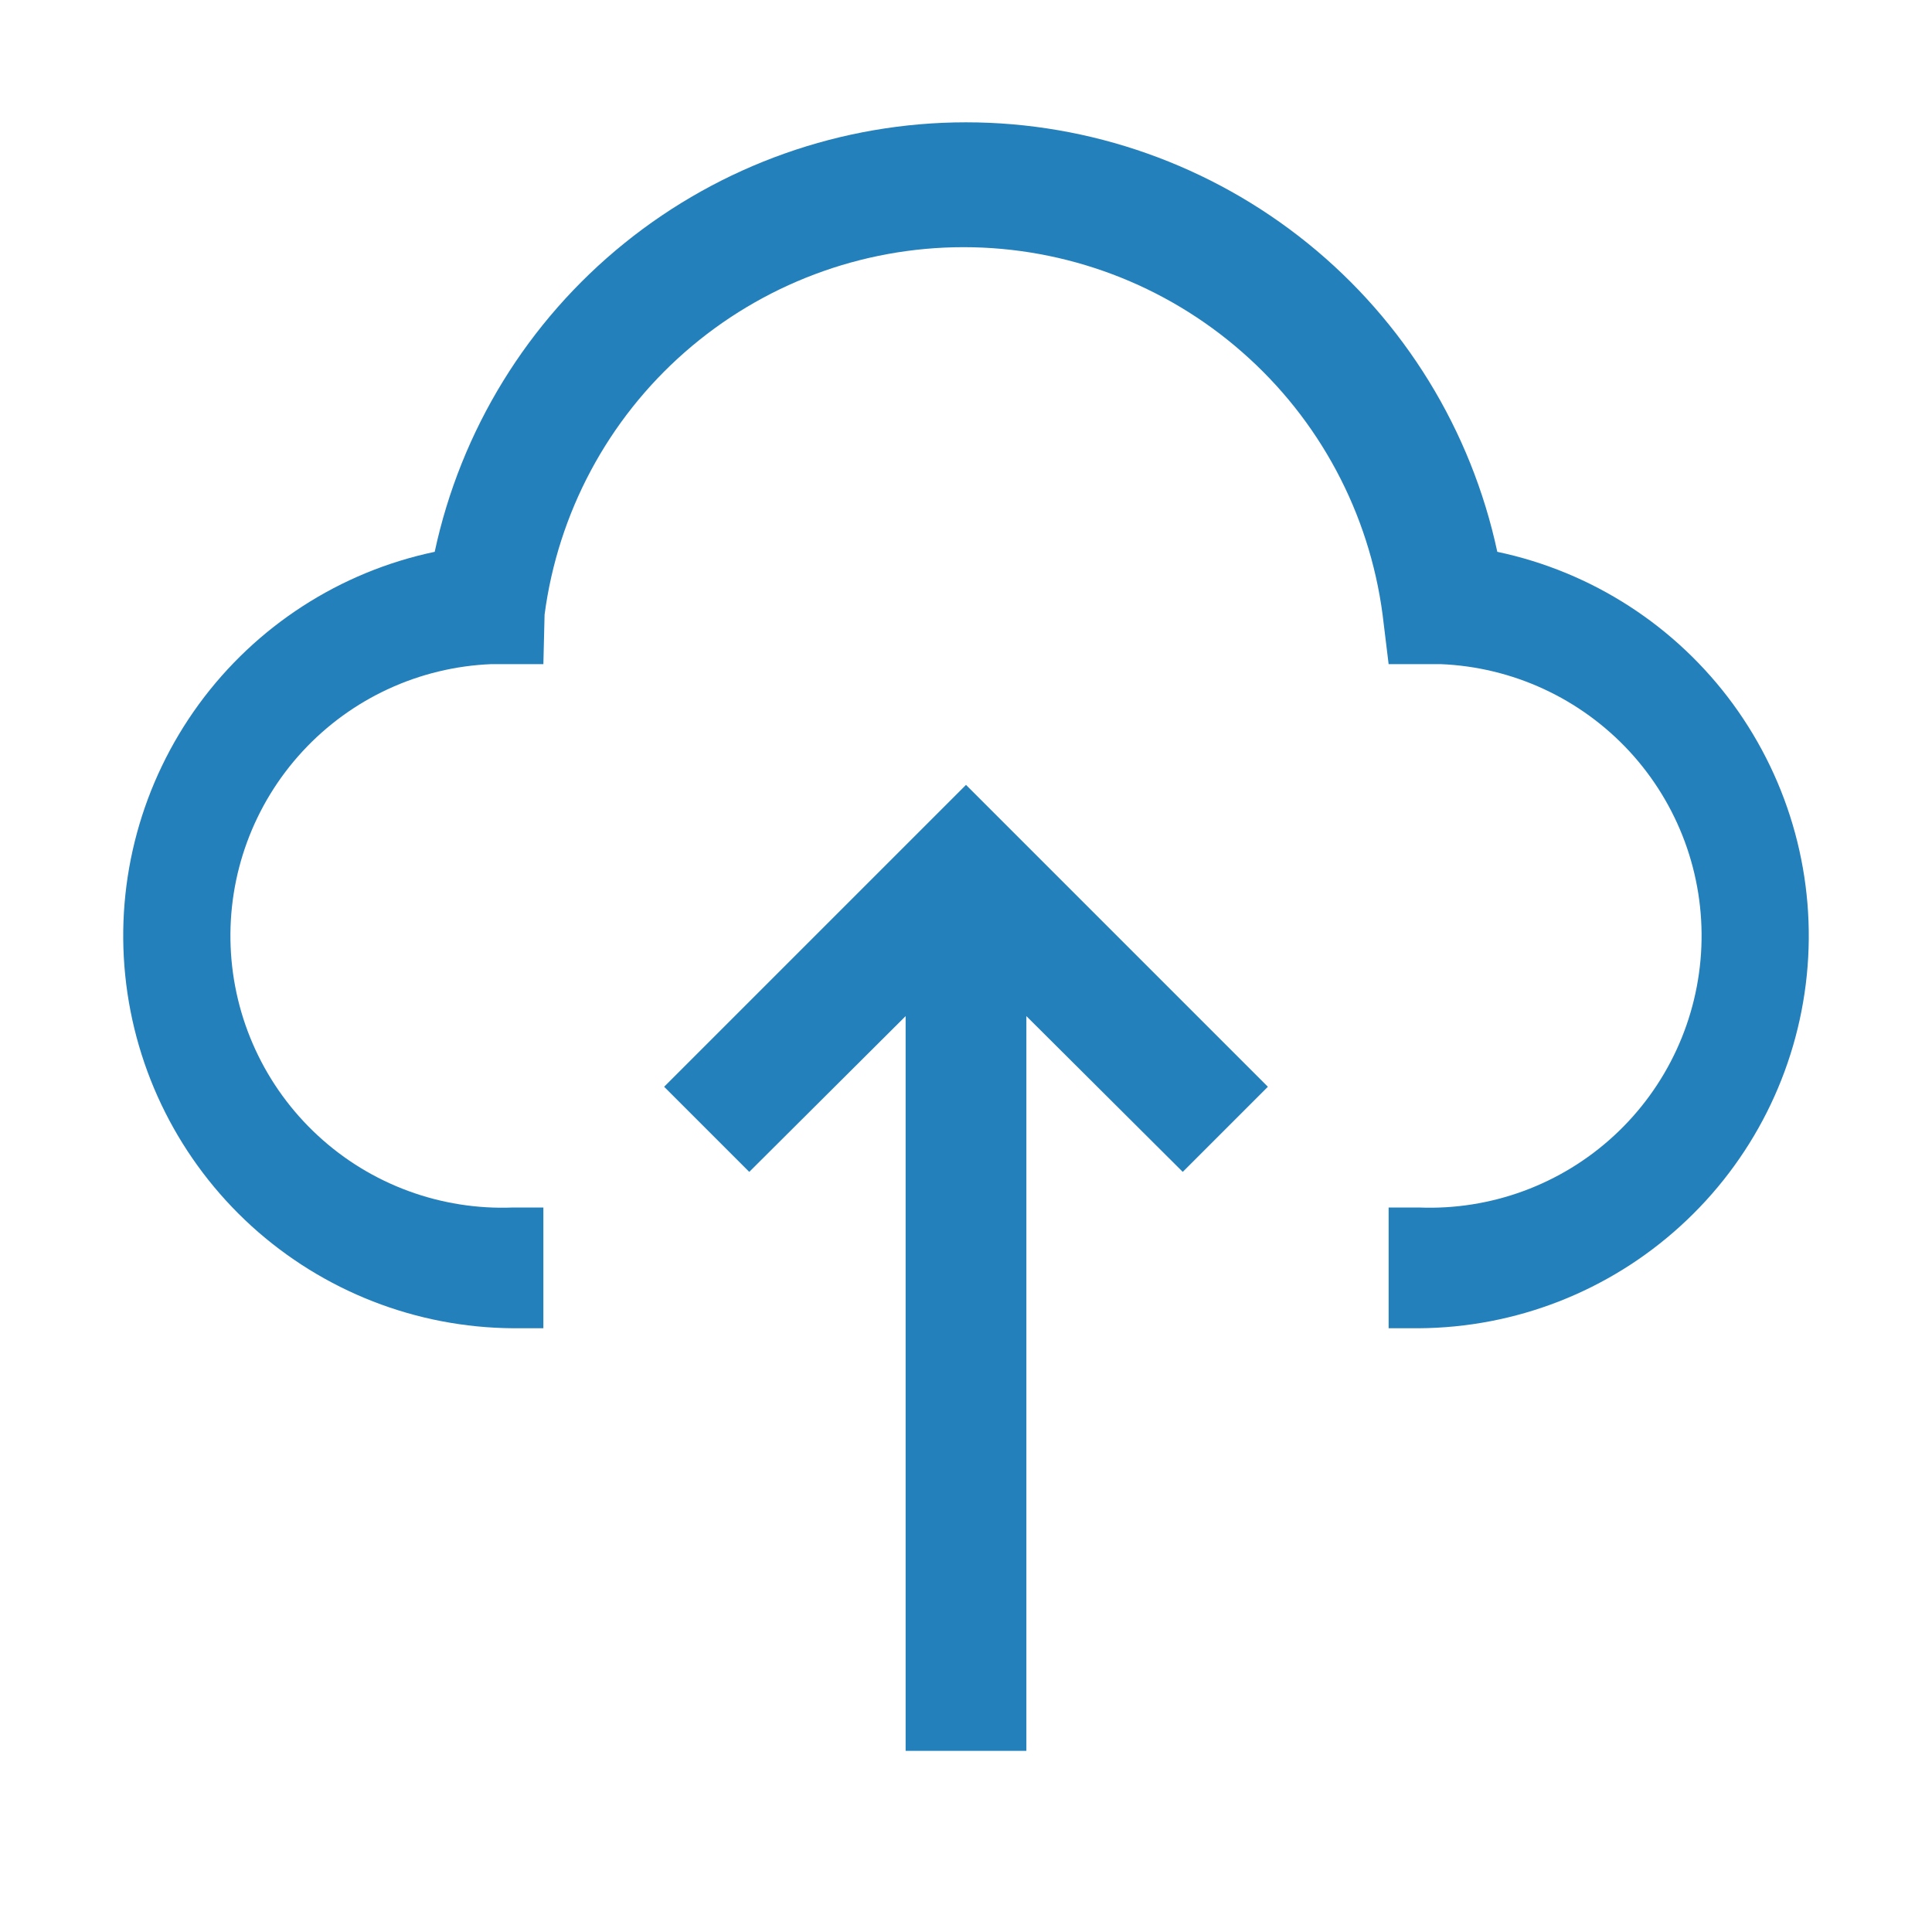 <svg width="16" height="16" viewBox="0 0 16 16" fill="none" xmlns="http://www.w3.org/2000/svg">
<path d="M5.5 9L6.205 9.705L7.5 8.415V14.5H8.5V8.415L9.795 9.705L10.5 9L8 6.5L5.5 9Z" fill="#2480BB"/>
<path d="M11.75 11H11.5V10H11.75C12.347 10.024 12.928 9.81 13.367 9.405C13.806 9 14.066 8.437 14.09 7.84C14.114 7.243 13.9 6.662 13.495 6.223C13.089 5.784 12.527 5.524 11.93 5.5H11.5L11.45 5.09C11.339 4.248 10.926 3.475 10.287 2.916C9.649 2.356 8.829 2.047 7.98 2.047C7.131 2.047 6.311 2.356 5.672 2.916C5.034 3.475 4.621 4.248 4.51 5.09L4.5 5.5H4.07C3.473 5.524 2.91 5.784 2.505 6.223C2.1 6.662 1.886 7.243 1.91 7.84C1.934 8.437 2.194 9 2.633 9.405C3.071 9.81 3.653 10.024 4.25 10H4.5V11H4.25C3.448 10.995 2.677 10.694 2.083 10.154C1.49 9.614 1.118 8.875 1.037 8.077C0.956 7.279 1.174 6.48 1.647 5.832C2.12 5.185 2.815 4.735 3.6 4.57C3.816 3.563 4.37 2.661 5.171 2.014C5.972 1.367 6.97 1.013 8 1.013C9.03 1.013 10.028 1.367 10.829 2.014C11.63 2.661 12.184 3.563 12.4 4.57C13.184 4.735 13.88 5.185 14.353 5.832C14.826 6.48 15.044 7.279 14.963 8.077C14.882 8.875 14.51 9.614 13.916 10.154C13.323 10.694 12.552 10.995 11.75 11Z" fill="#2480BB"/>
</svg>

